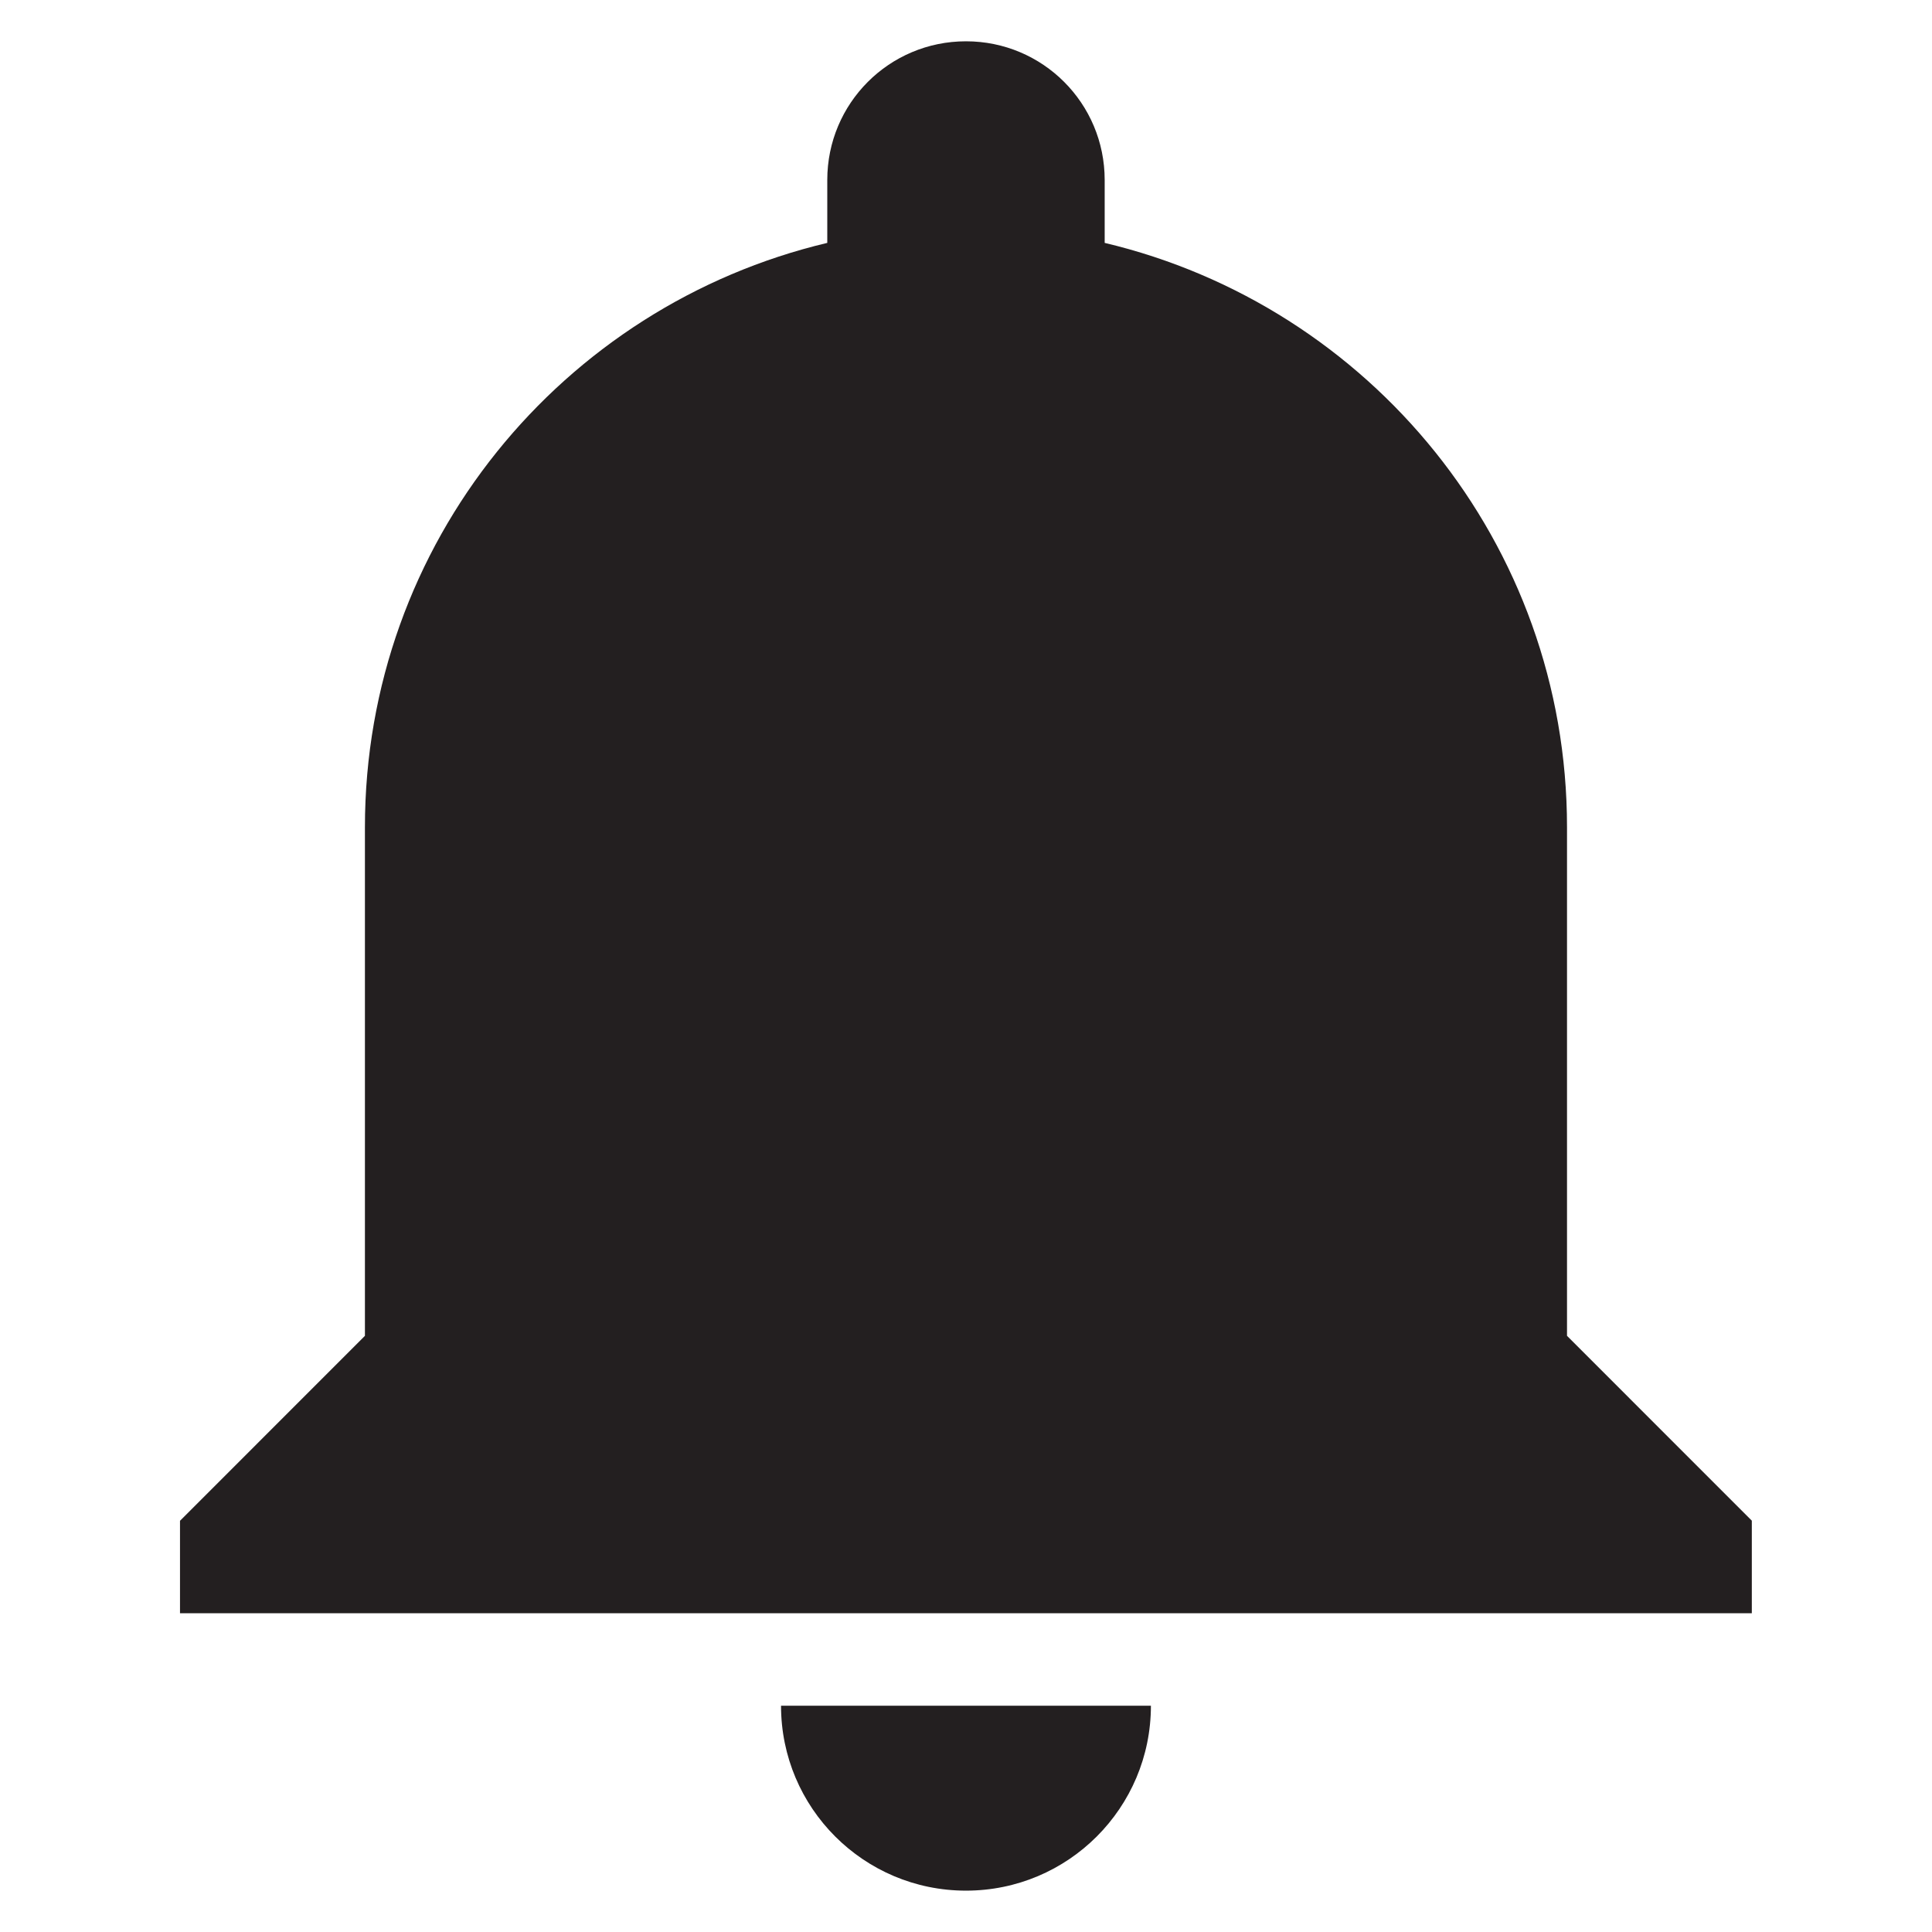 <svg xmlns="http://www.w3.org/2000/svg" xmlns:xlink="http://www.w3.org/1999/xlink" width="500" zoomAndPan="magnify" viewBox="0 0 375 375" height="500" preserveAspectRatio="xMidYMid meet" version="1.0"><defs><clipPath id="c638b2982b"><path d="M 34.777 8.016 L 340.027 8.016 L 340.027 367 L 34.777 367 Z M 34.777 8.016 " clip-rule="nonzero"/></clipPath></defs><g clip-path="url(#c638b2982b)"><path fill="#231f20" d="M 187.496 366.973 C 207.328 366.973 223.391 350.91 223.391 331.078 L 151.598 331.078 C 151.598 350.91 167.664 366.973 187.496 366.973 Z M 304.156 259.285 L 304.156 160.574 C 304.156 105.383 265.836 59.348 214.418 47.145 L 214.418 34.938 C 214.418 20.043 202.391 8.016 187.496 8.016 C 172.598 8.016 160.574 20.043 160.574 34.938 L 160.574 47.145 C 109.152 59.348 70.832 105.383 70.832 160.574 L 70.832 259.285 L 34.938 295.184 L 34.938 313.129 L 340.051 313.129 L 340.051 295.184 Z M 304.156 259.285 " fill-opacity="1" fill-rule="nonzero"/></g></svg>